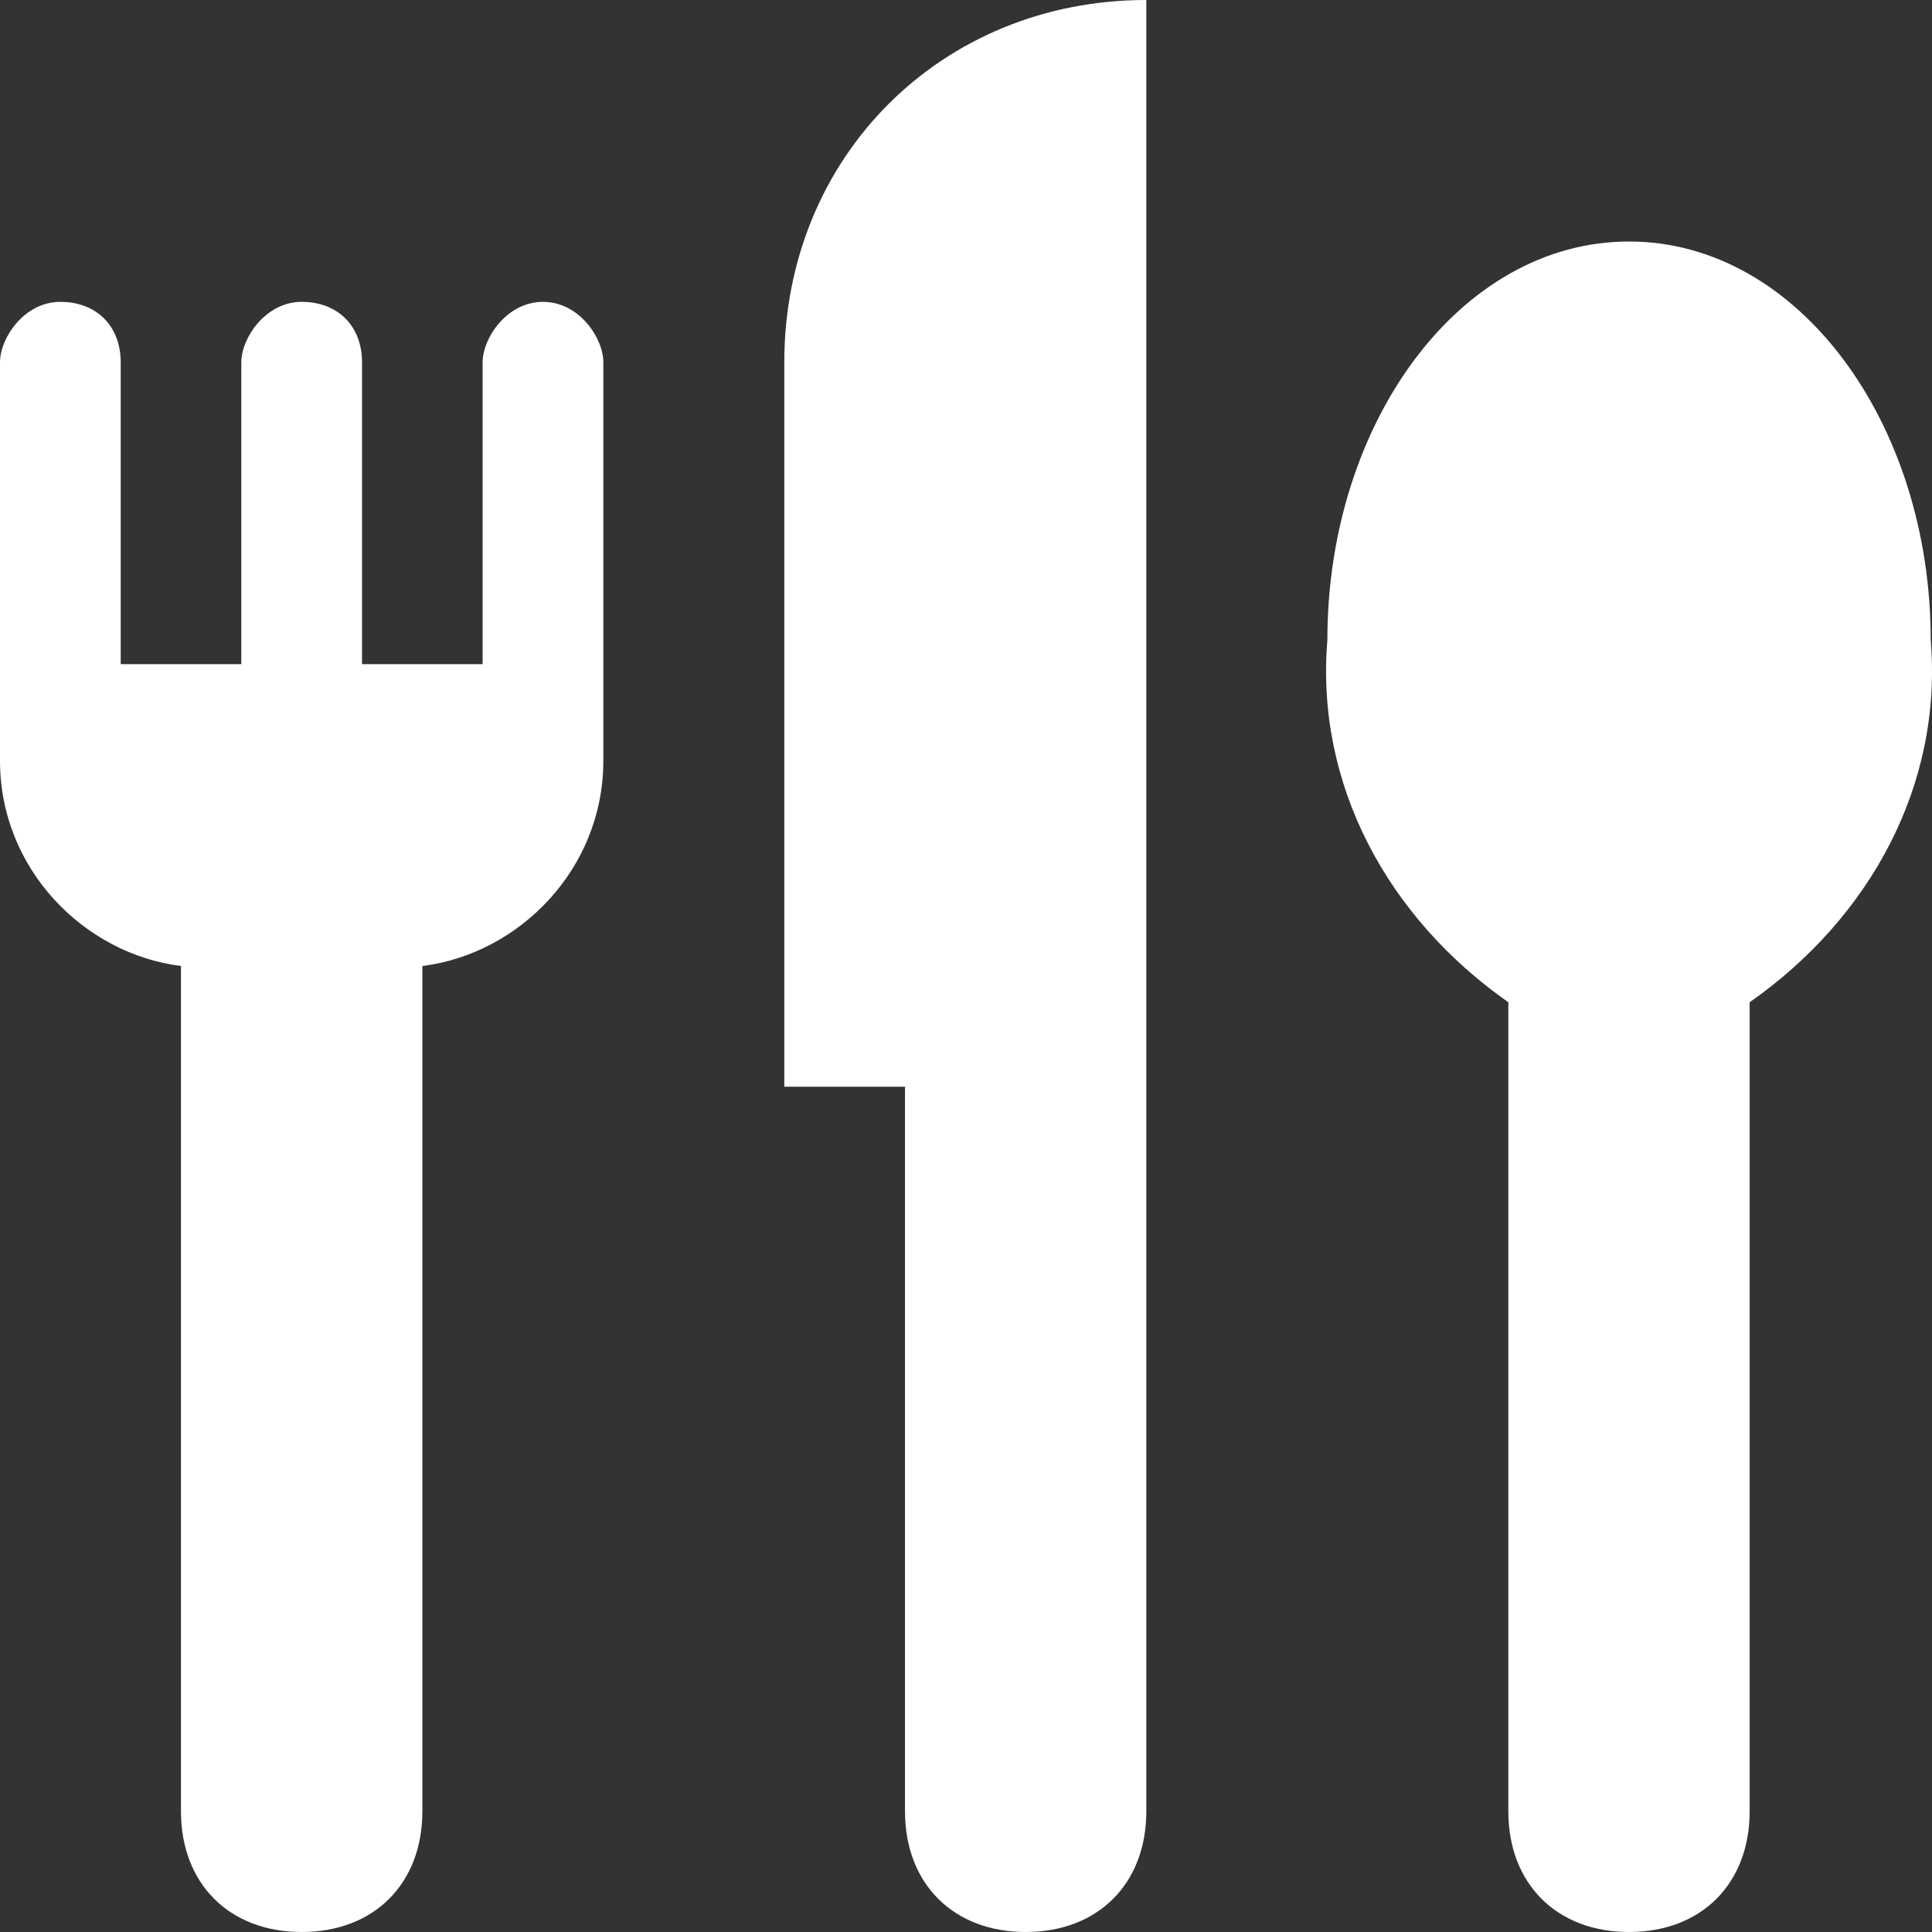 <svg width="21" height="21" viewBox="0 0 21 21" fill="none" xmlns="http://www.w3.org/2000/svg">
<rect x="0" y="0" width="21" height="21" fill="#333333" stroke="none"/>
<path d="M5.902 3.281C5.509 3.281 5.246 3.675 5.246 3.938V7.219H3.935V3.938C3.935 3.544 3.673 3.281 3.279 3.281C2.886 3.281 2.623 3.675 2.623 3.938V7.219H1.312V3.938C1.312 3.544 1.049 3.281 0.656 3.281C0.262 3.281 0 3.675 0 3.938V8.269C0 9.45 0.918 10.369 1.967 10.5V19.688C1.967 20.475 2.492 21 3.279 21C4.066 21 4.591 20.475 4.591 19.688V10.5C5.64 10.369 6.558 9.45 6.558 8.269V3.938C6.558 3.675 6.296 3.281 5.902 3.281ZM8.525 3.938V11.812H9.837V19.688C9.837 20.475 10.362 21 11.149 21C11.936 21 12.46 20.475 12.46 19.688V0C10.231 0 8.525 1.706 8.525 3.938ZM17.707 2.625C15.87 2.625 14.428 4.594 14.428 6.956C14.297 8.531 15.084 9.975 16.395 10.894V19.688C16.395 20.475 16.92 21 17.707 21C18.494 21 19.018 20.475 19.018 19.688V10.894C20.33 9.975 21.117 8.531 20.986 6.956C20.986 4.594 19.543 2.625 17.707 2.625Z" fill="white"/>
</svg>
